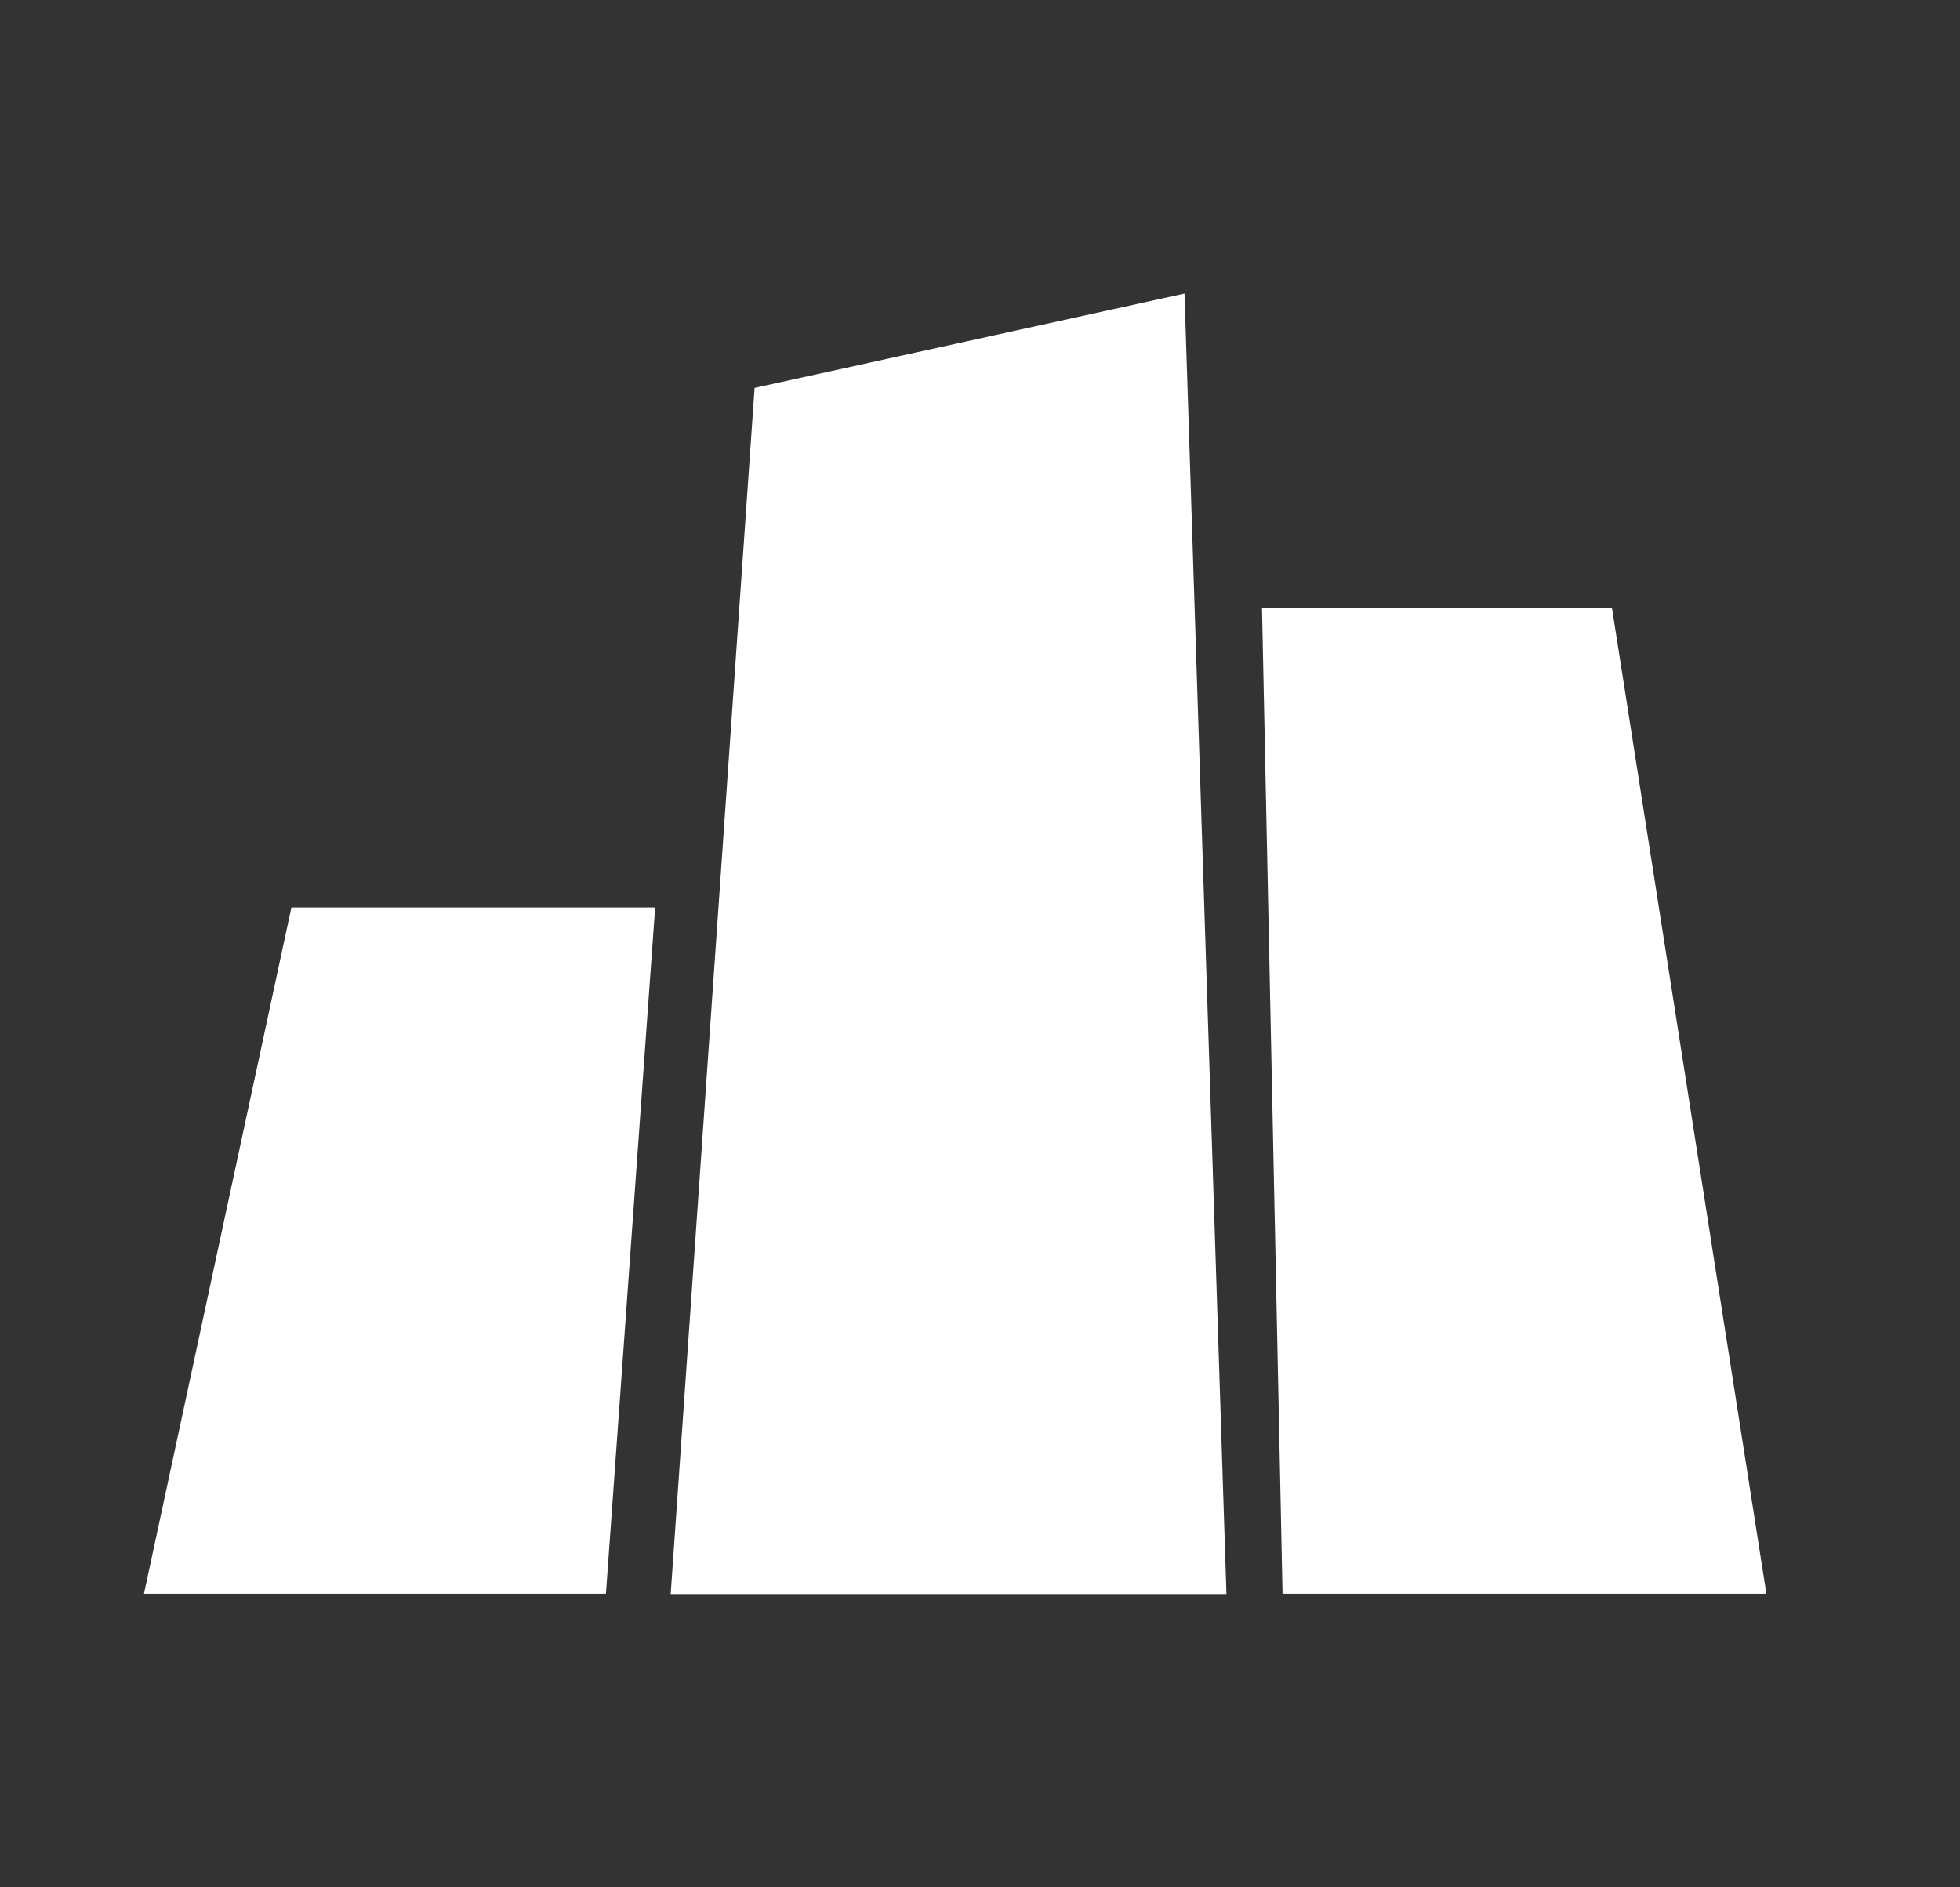 <svg width="27" height="26" viewBox="0 0 27 26" fill="none" xmlns="http://www.w3.org/2000/svg">
<rect x="0" y="0" width="27" height="26" fill="#333333" stroke="none"/>
<path d="M9.239 21.96L10.395 5.344L16.317 4.044L16.895 21.96H9.239Z" fill="white"/>
<path d="M17.668 21.956L17.385 8.378H22.206L24.333 21.956H17.668Z" fill="white"/>
<path d="M8.347 21.956L9.025 12.502H4.014L1.983 21.956H8.347Z" fill="white"/>
</svg>
